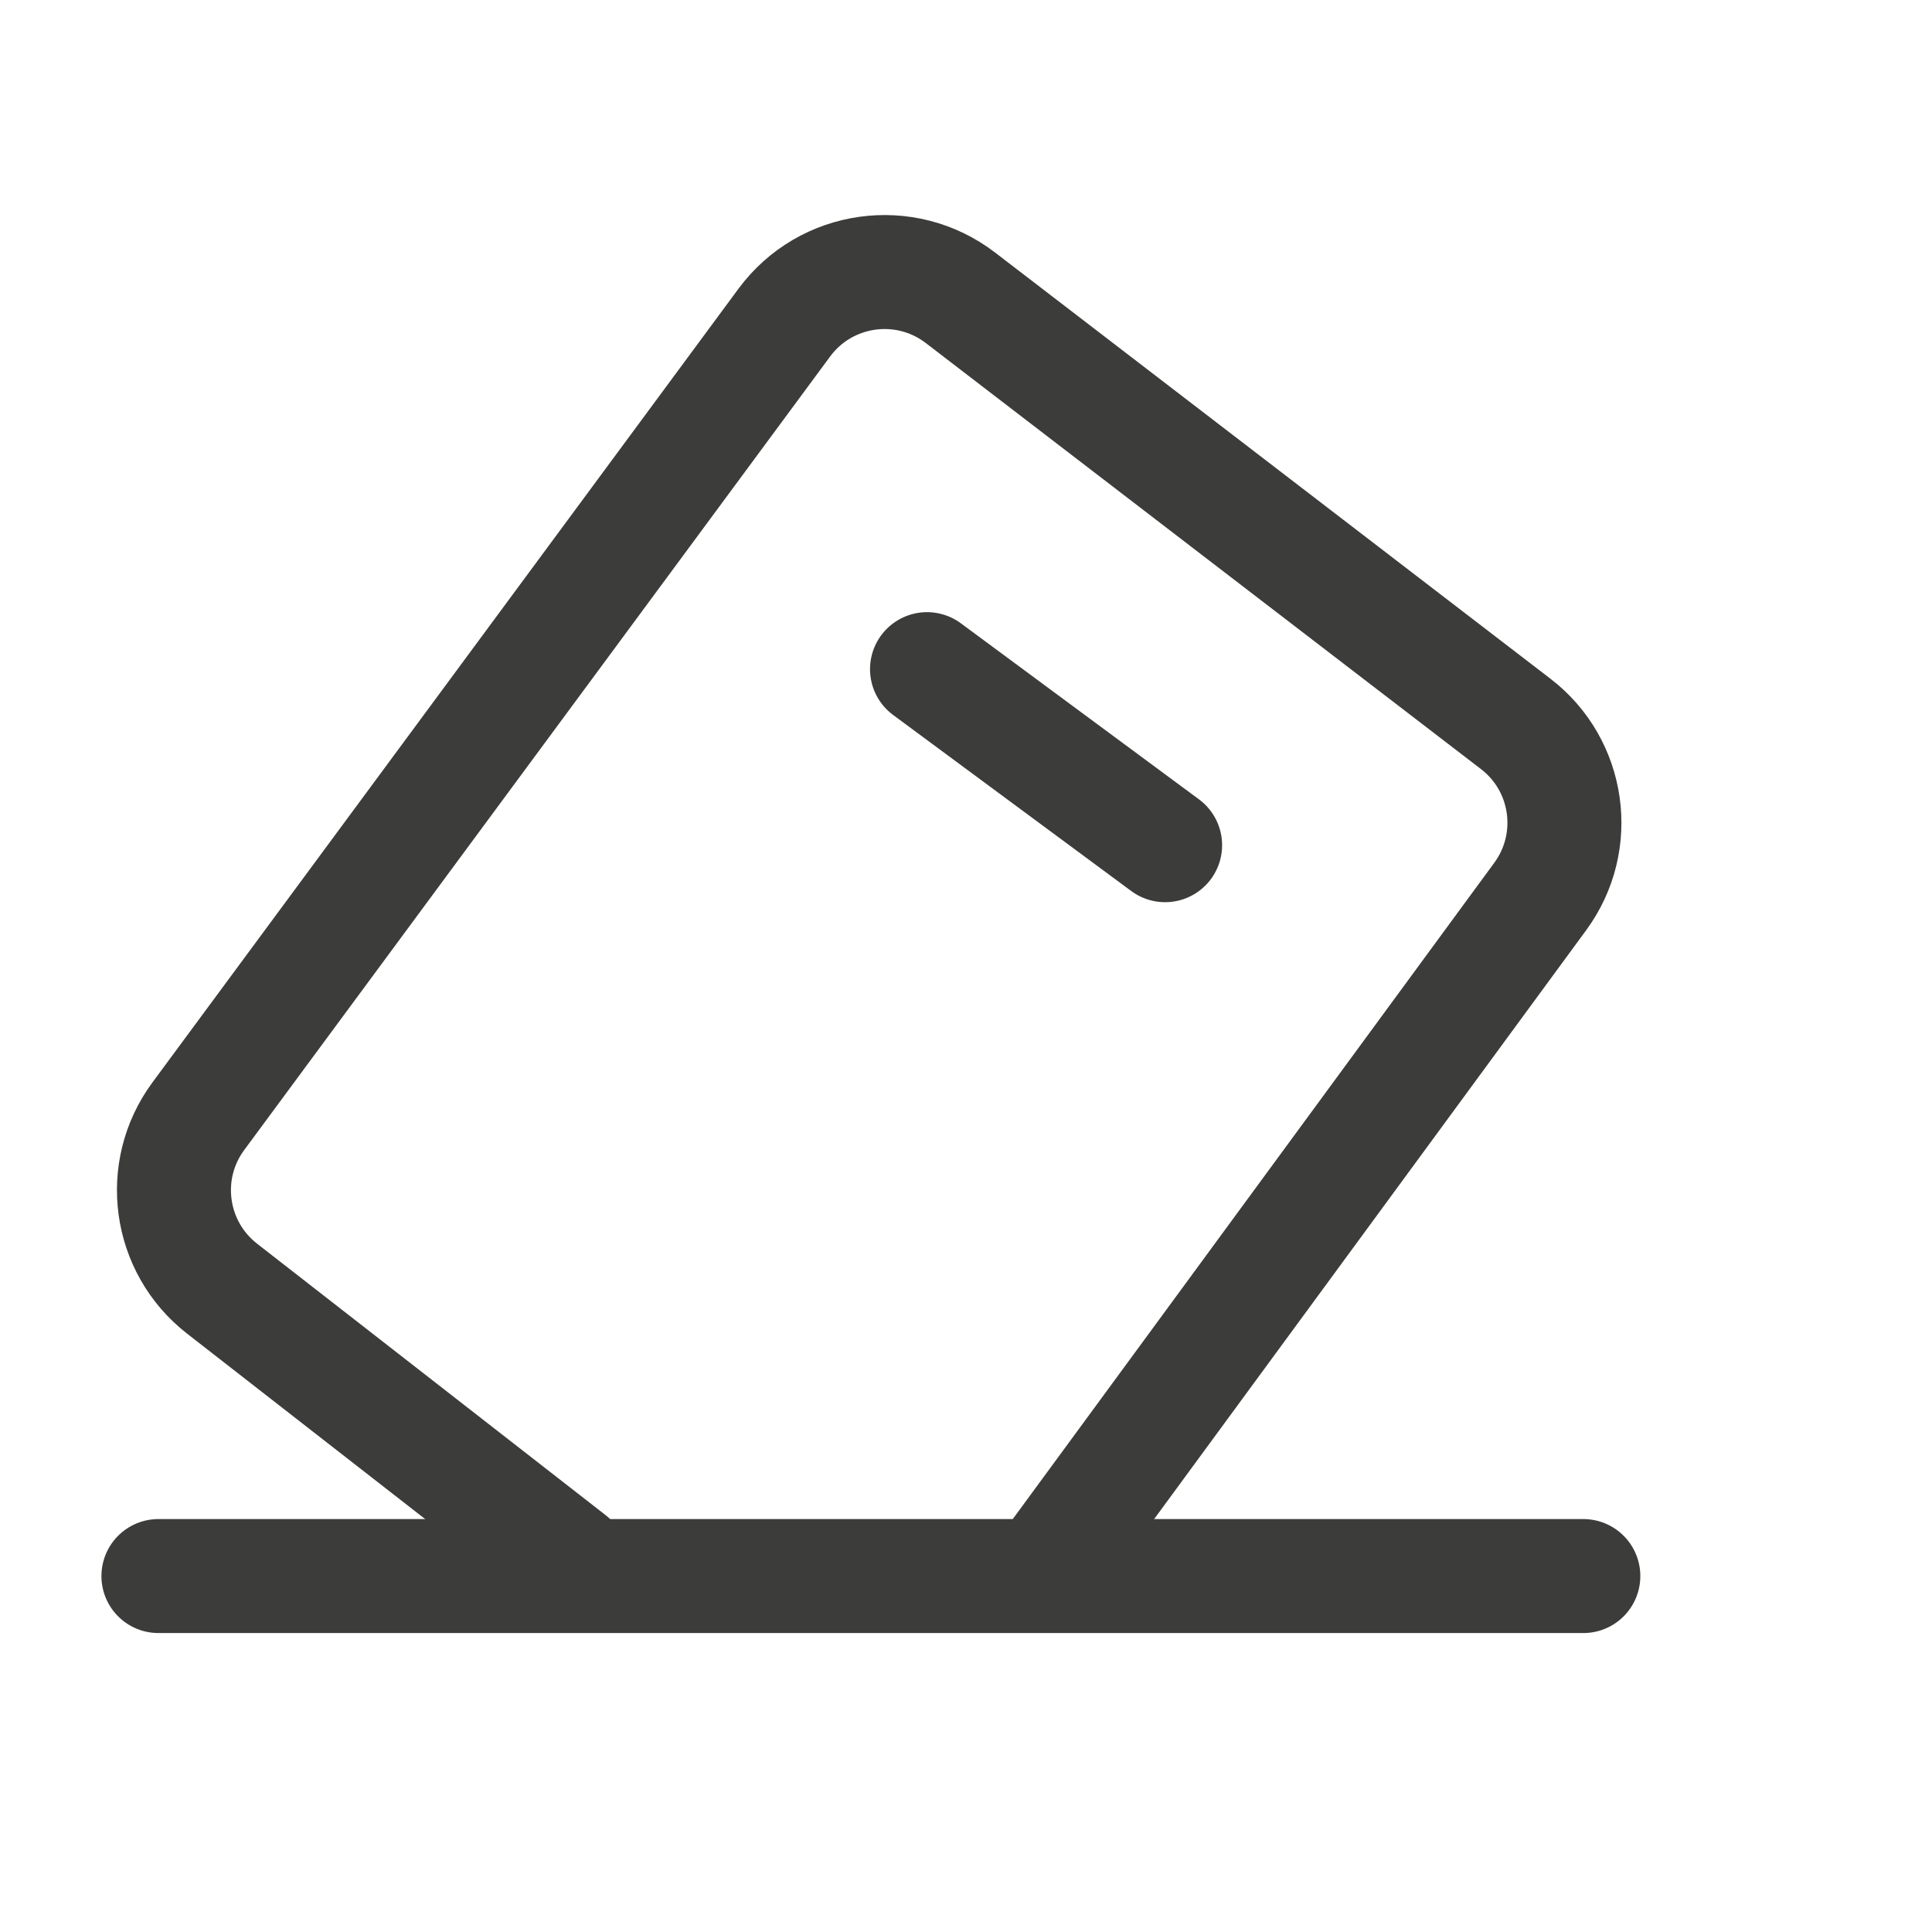 <svg width="17" height="17" viewBox="0 0 17 17" fill="none" xmlns="http://www.w3.org/2000/svg">
<g clip-path="url(#clip0_121_25)">
<path d="M1.394 13.868H13.932" stroke="#3C3C3B" stroke-width="1.003" stroke-miterlimit="10" stroke-linecap="round" stroke-linejoin="round"/>
<path d="M9.269 13.727L13.553 7.888C13.906 7.407 13.81 6.732 13.336 6.369L8.452 2.621C7.965 2.247 7.266 2.345 6.901 2.839L1.745 9.822C1.392 10.3 1.484 10.973 1.954 11.339L5.02 13.727" stroke="#3C3C3B" stroke-width="1.003" stroke-miterlimit="10" stroke-linecap="round" stroke-linejoin="round"/>
<path d="M8.157 5.888L10.252 7.437" stroke="#3C3C3B" stroke-width="1.003" stroke-miterlimit="10" stroke-linecap="round" stroke-linejoin="round"/>
</g>
<defs>
<clipPath id="clip0_121_25">
<rect width="16" height="16" fill="white" transform="translate(0.14 0.703)"/>
</clipPath>
</defs>
</svg>
